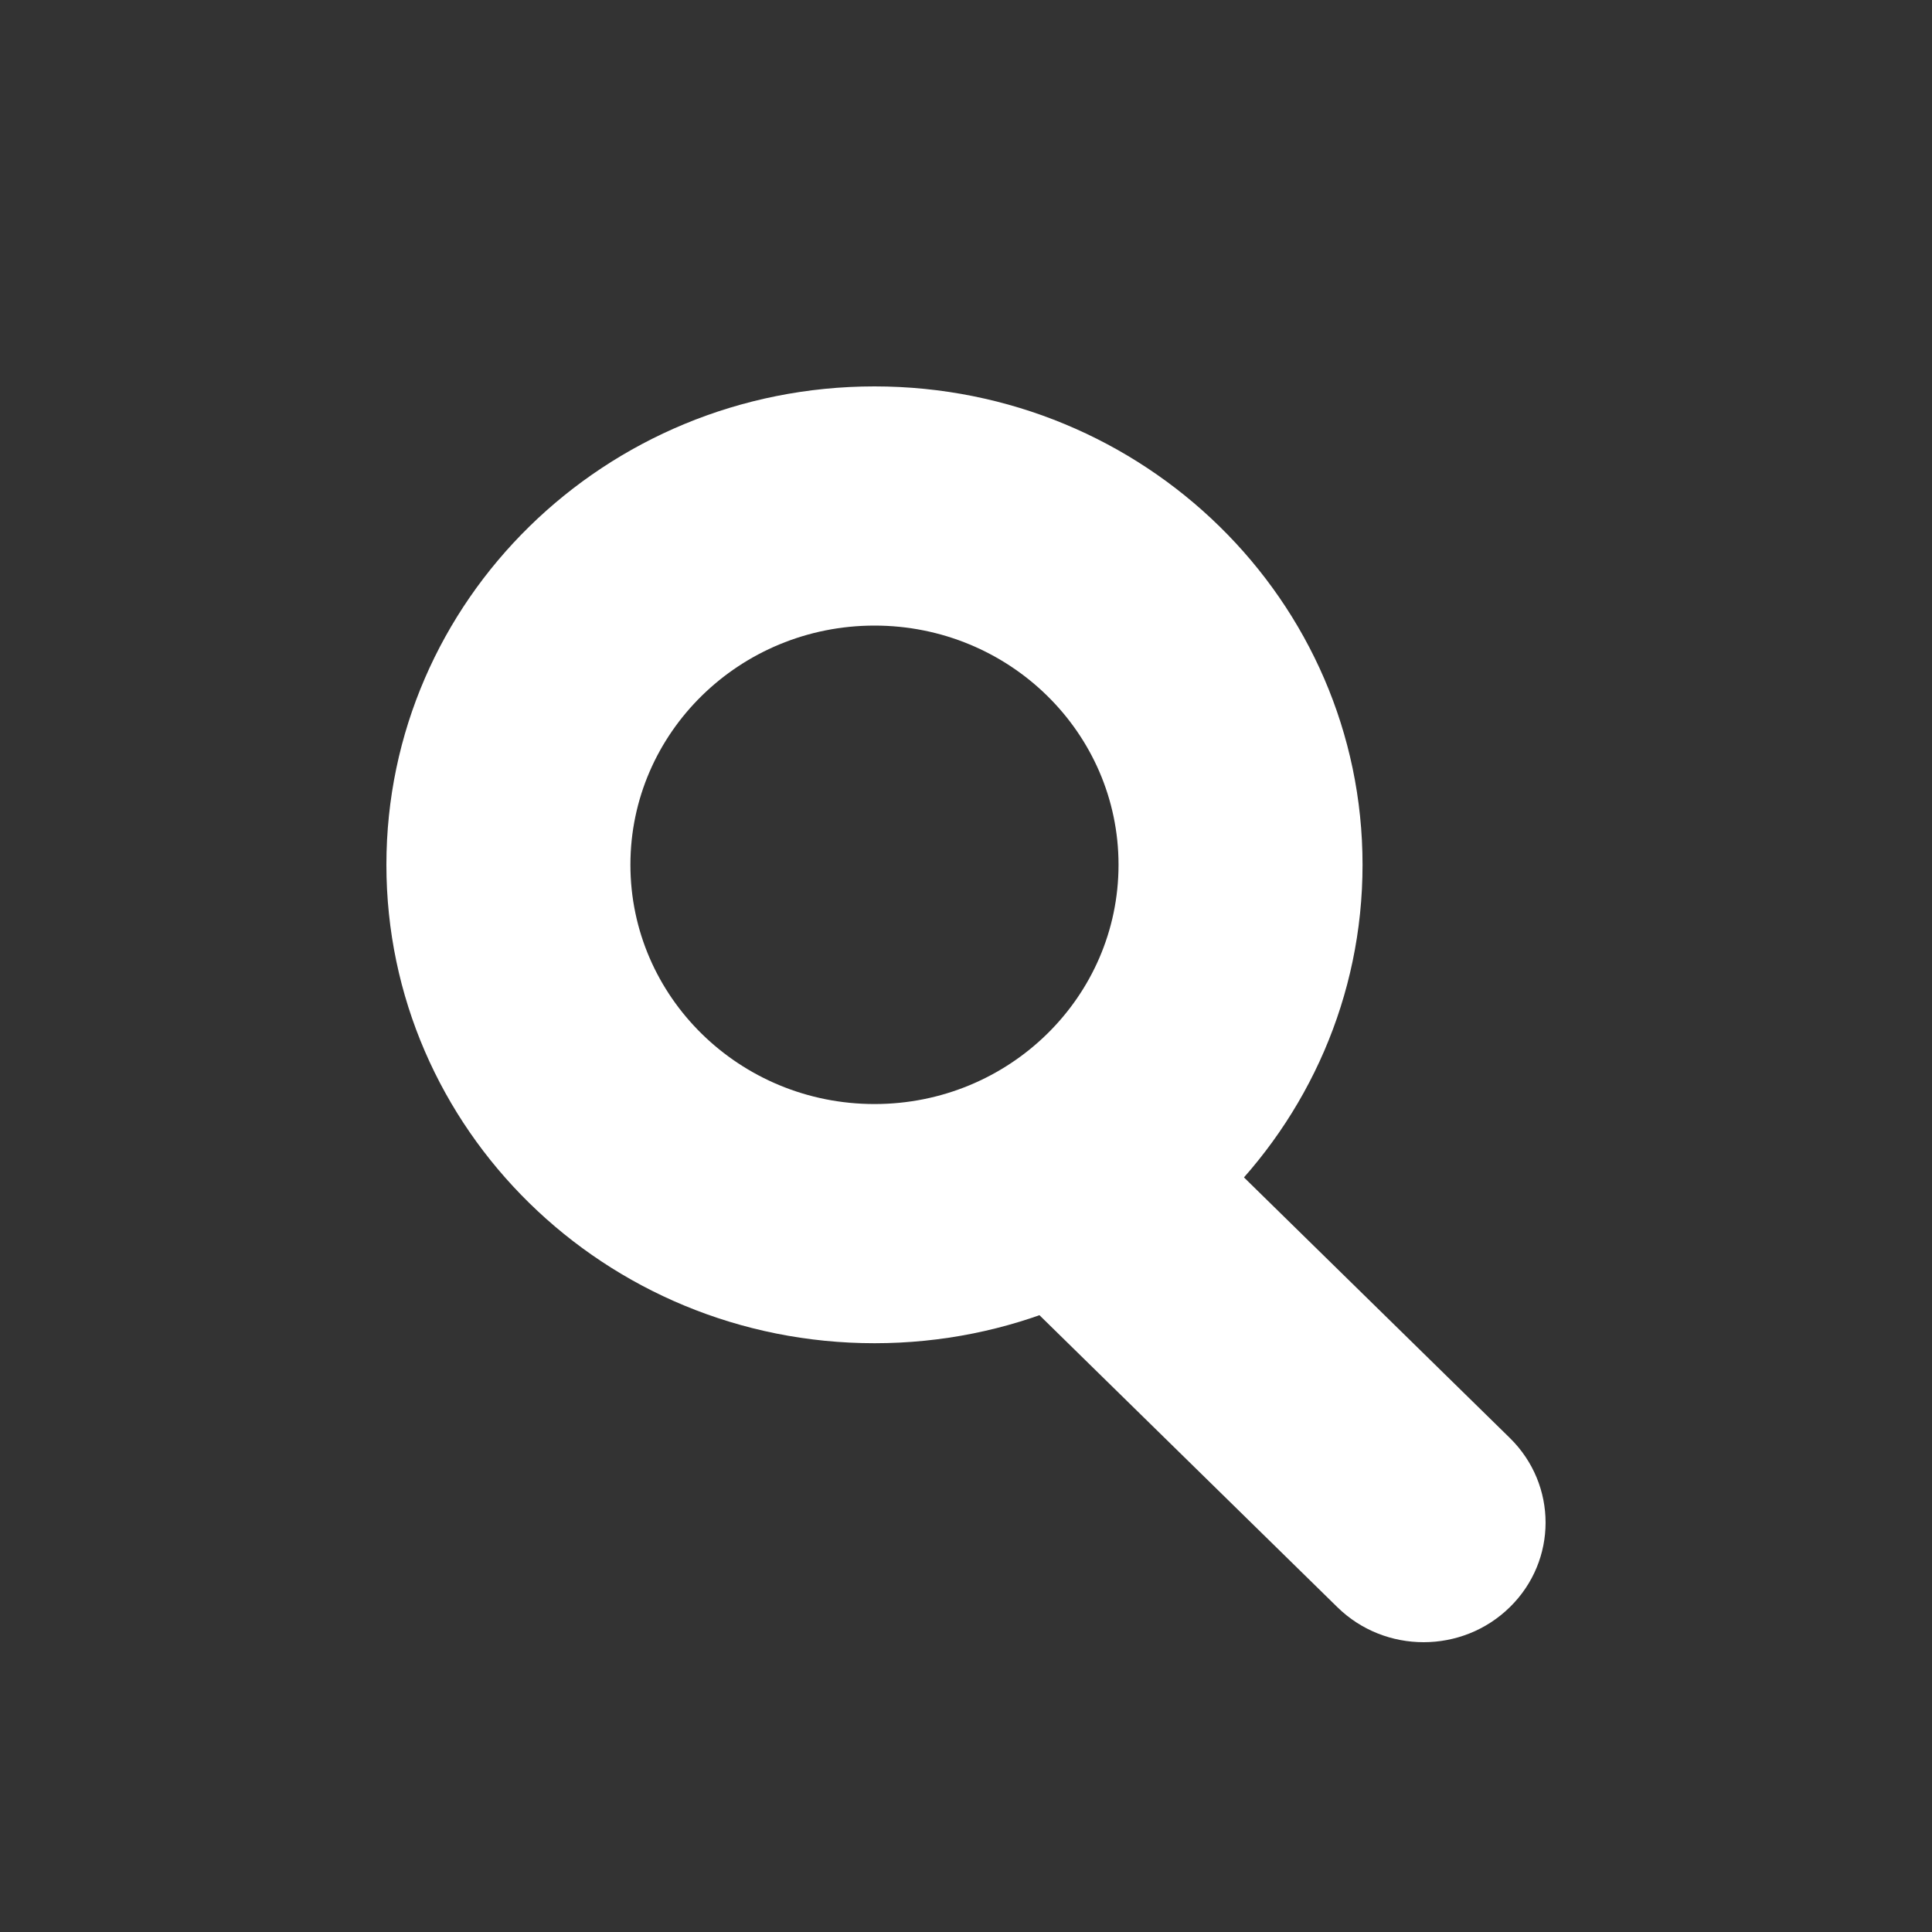 <svg width="20" height="20" viewBox="0 0 20 20" fill="none" xmlns="http://www.w3.org/2000/svg">
<rect x="0" y="0" width="20" height="20" fill="#333333" stroke="none"/>
<path fill-rule="evenodd" clip-rule="evenodd" d="M9.053 6.476C7.657 6.476 6.526 7.585 6.526 8.952C6.526 10.32 7.657 11.429 9.053 11.429C10.448 11.429 11.579 10.32 11.579 8.952C11.579 7.585 10.448 6.476 9.053 6.476ZM4 8.952C4 6.217 6.262 4 9.053 4C11.843 4 14.105 6.217 14.105 8.952C14.105 11.688 11.843 13.905 9.053 13.905C6.262 13.905 4 11.688 4 8.952Z" fill="white"/>
<path fill-rule="evenodd" clip-rule="evenodd" d="M10.686 11.791C11.179 11.308 11.979 11.308 12.472 11.791L15.63 14.886C16.123 15.37 16.123 16.154 15.63 16.637C15.137 17.121 14.337 17.121 13.844 16.637L10.686 13.542C10.193 13.059 10.193 12.275 10.686 11.791Z" fill="white"/>
</svg>
